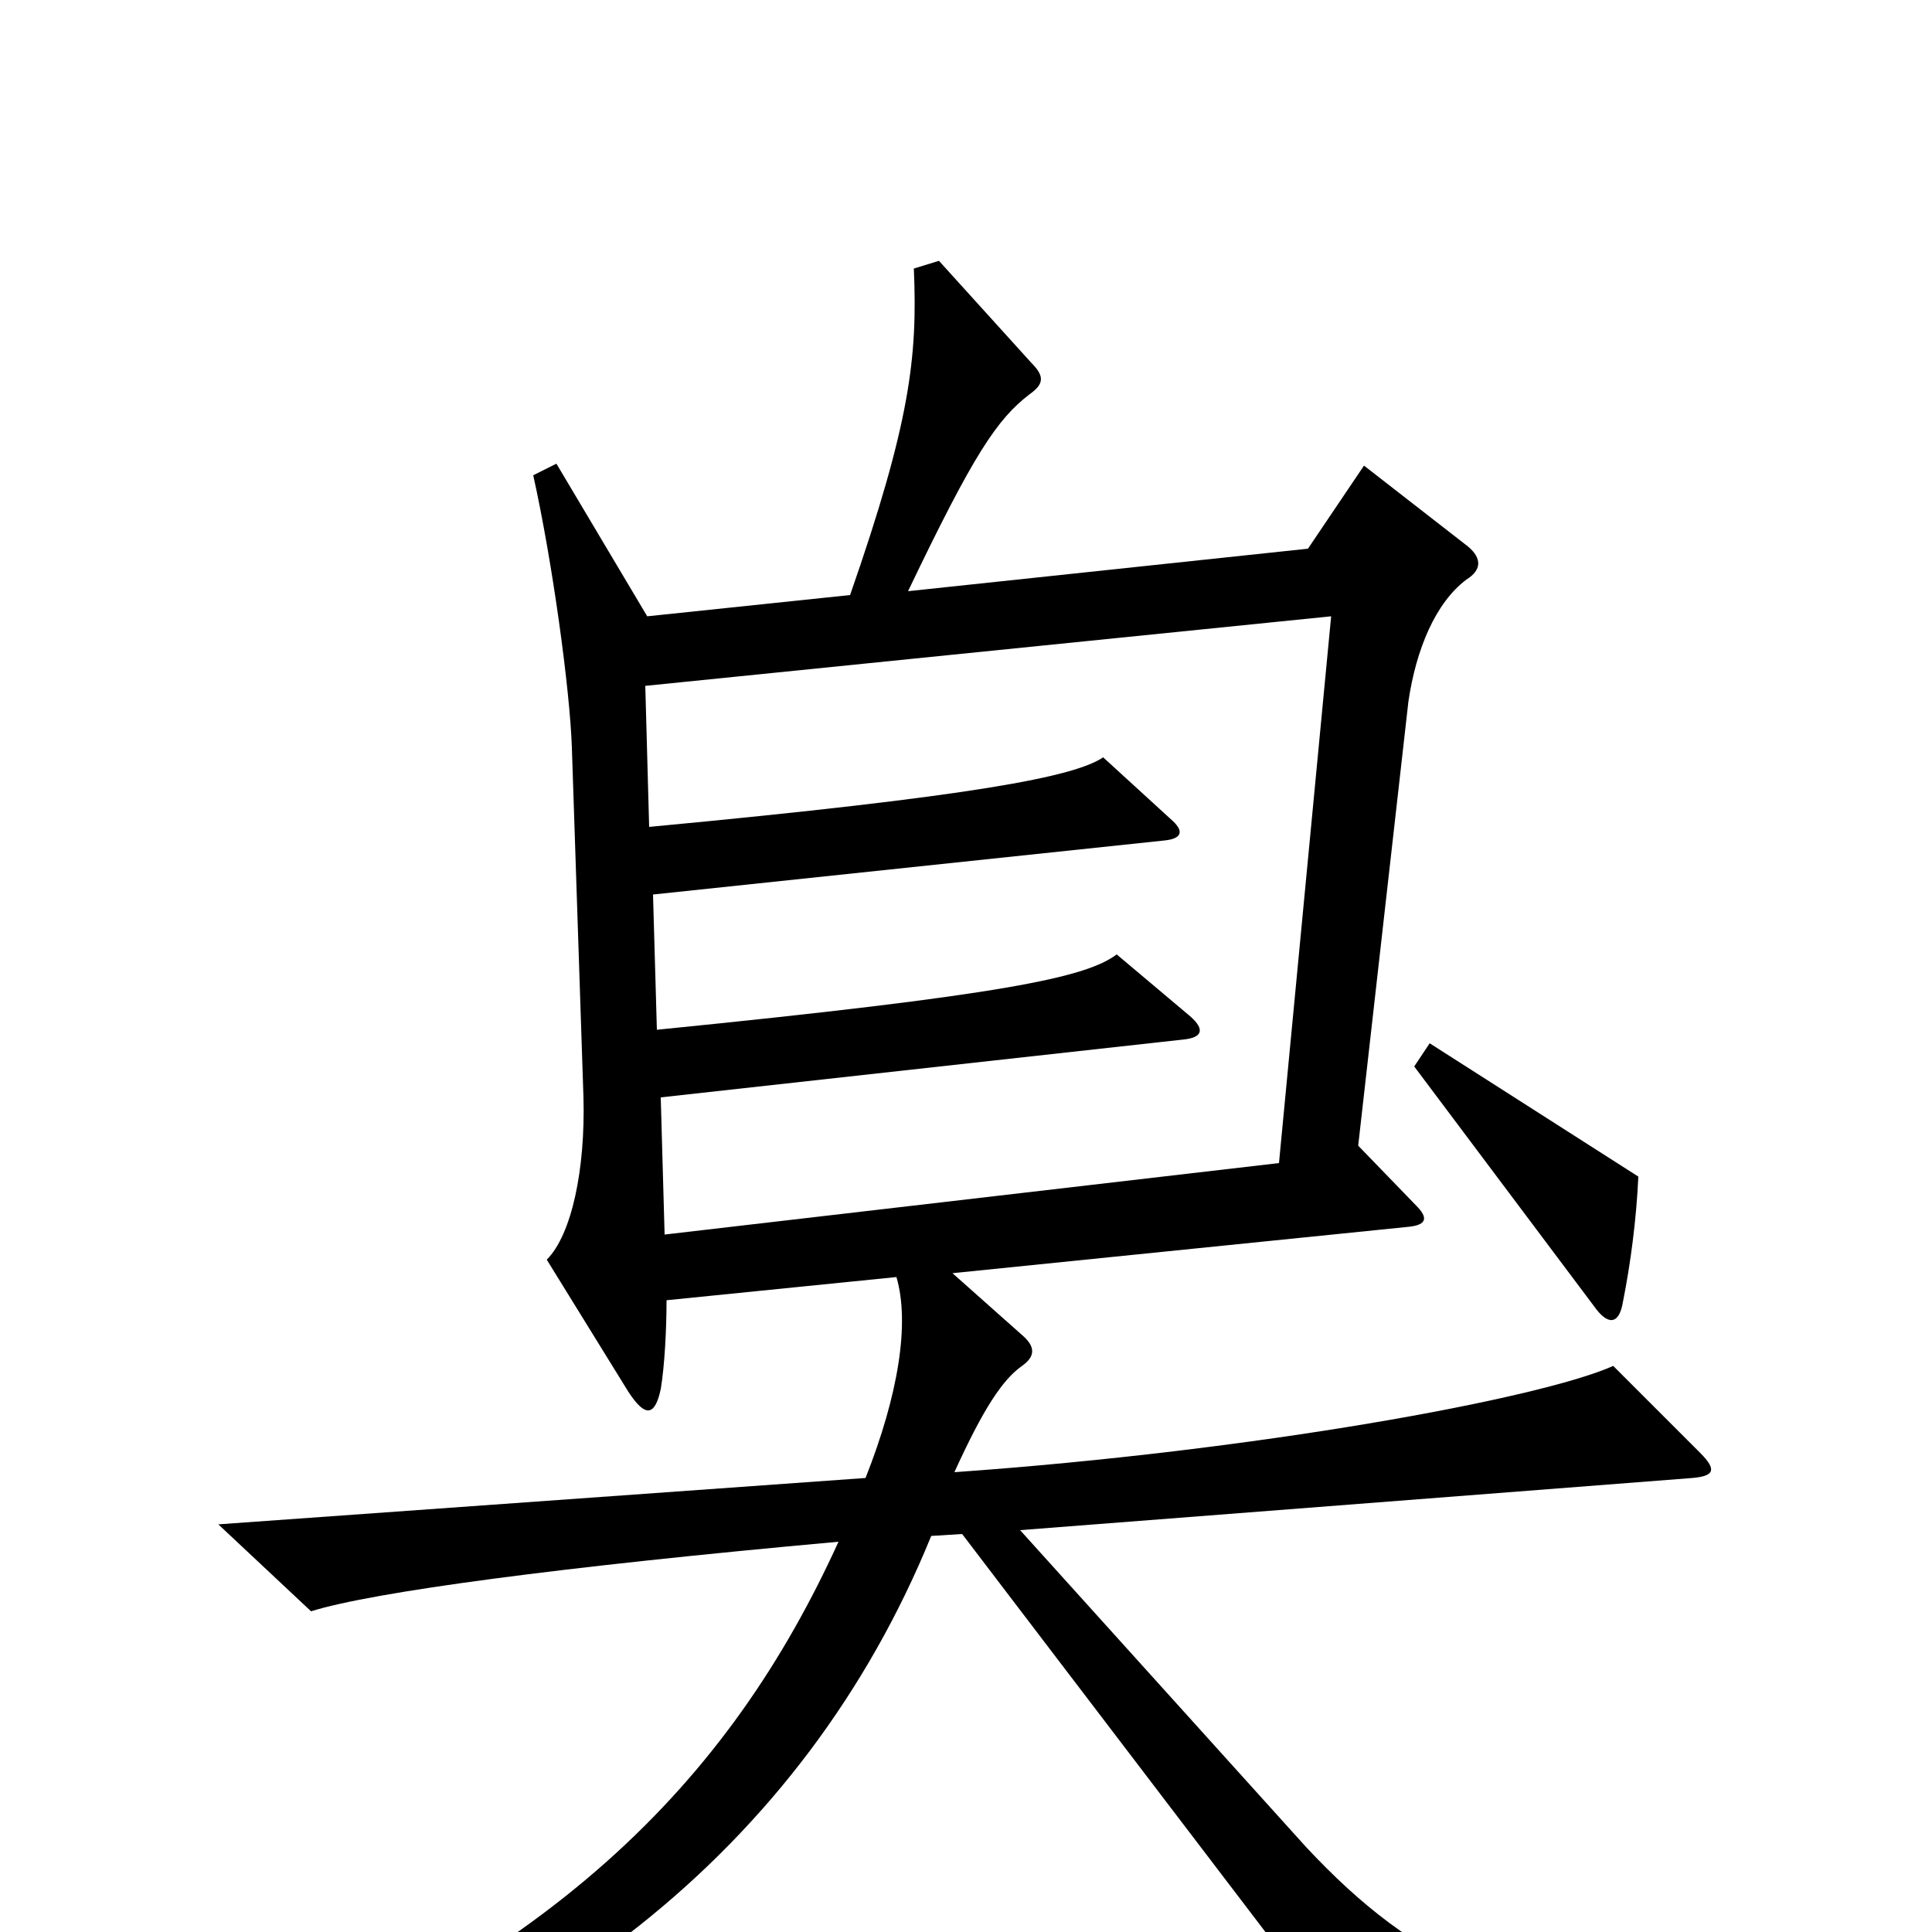 <svg xmlns="http://www.w3.org/2000/svg" viewBox="0 -1000 1000 1000">
	<path fill="#000000" d="M848 -391L740 -460L732 -448L825 -324C832 -314 838 -314 840 -326C844 -346 847 -369 848 -391ZM906 70V50C786 42 733 17 676 -44L528 -208L876 -235C887 -236 889 -239 880 -248L835 -293C797 -276 650 -249 494 -238C509 -271 519 -286 529 -293C536 -298 536 -303 529 -309L493 -341L729 -365C739 -366 739 -370 733 -376L703 -407L729 -637C733 -664 743 -688 759 -700C767 -705 767 -711 760 -717L706 -759L677 -716L470 -694C504 -765 516 -783 533 -796C540 -801 541 -805 534 -812L486 -865L473 -861C475 -815 471 -781 440 -692L335 -681L288 -760L276 -754C286 -709 295 -643 296 -613L302 -432C303 -395 296 -361 283 -348L325 -280C334 -266 339 -267 342 -281C344 -293 345 -312 345 -327L464 -339C471 -315 465 -278 448 -235L113 -211L161 -166C193 -176 290 -189 434 -202C378 -79 285 20 84 92L90 109C276 66 416 -43 482 -205L498 -206L719 84ZM689 -681L662 -398L344 -361L342 -432L613 -462C622 -463 624 -467 616 -474L578 -506C562 -494 520 -485 340 -467L338 -537L603 -565C612 -566 613 -570 606 -576L571 -608C556 -598 506 -588 336 -572L334 -645Z"/>
</svg>